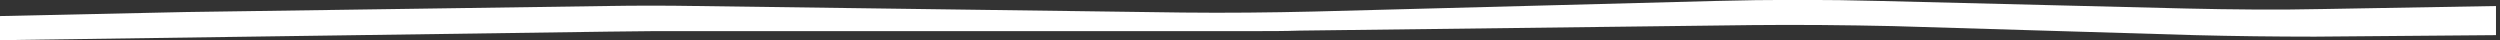 <?xml version="1.0" encoding="utf-8"?>
<!-- Generator: Adobe Illustrator 19.2.1, SVG Export Plug-In . SVG Version: 6.00 Build 0)  -->
<svg fill="#FFFFFF" version="1.1" id="Layer_1" xmlns="http://www.w3.org/2000/svg" xmlns:xlink="http://www.w3.org/1999/xlink" x="0px" y="0px" viewBox="0 0 498 8" style="enable-background:new 0 0 498 8;" xml:space="preserve" preserveAspectRatio="none">
<rect x="0" y="0" width="498" height="8" fill="#333333" stroke="none"/>
<g id="Pages">
	<g id="Connect" transform="translate(-399, -1162)">
		<g id="Your-connections" transform="translate(156, 1162)">
			<path id="Line" class="st0" d="M243,8l121.2-1.7c3.1,0,6.1-0.1,9.2-0.1h119.7c2.9,0,5.8,0,8.7-0.1L591.9,5
				c9.4-0.1,18.9,0,28.2,0.2L680.2,7c7.9,0.2,15.9,0.3,23.9,0.3L740.2,7V1.2l-34.5,0.6c-9,0.2-18.1,0.1-27.1-0.1l-60.8-1.5
				c-11.1-0.3-22.3-0.3-33.4,0l-79.7,2.1c-8.7,0.2-17.4,0.3-26.1,0.2l-96.9-1.3c-6-0.1-12-0.1-18,0l-83.8,1.2L243,3.2V8"/>
		</g>
	</g>
</g>
</svg>
